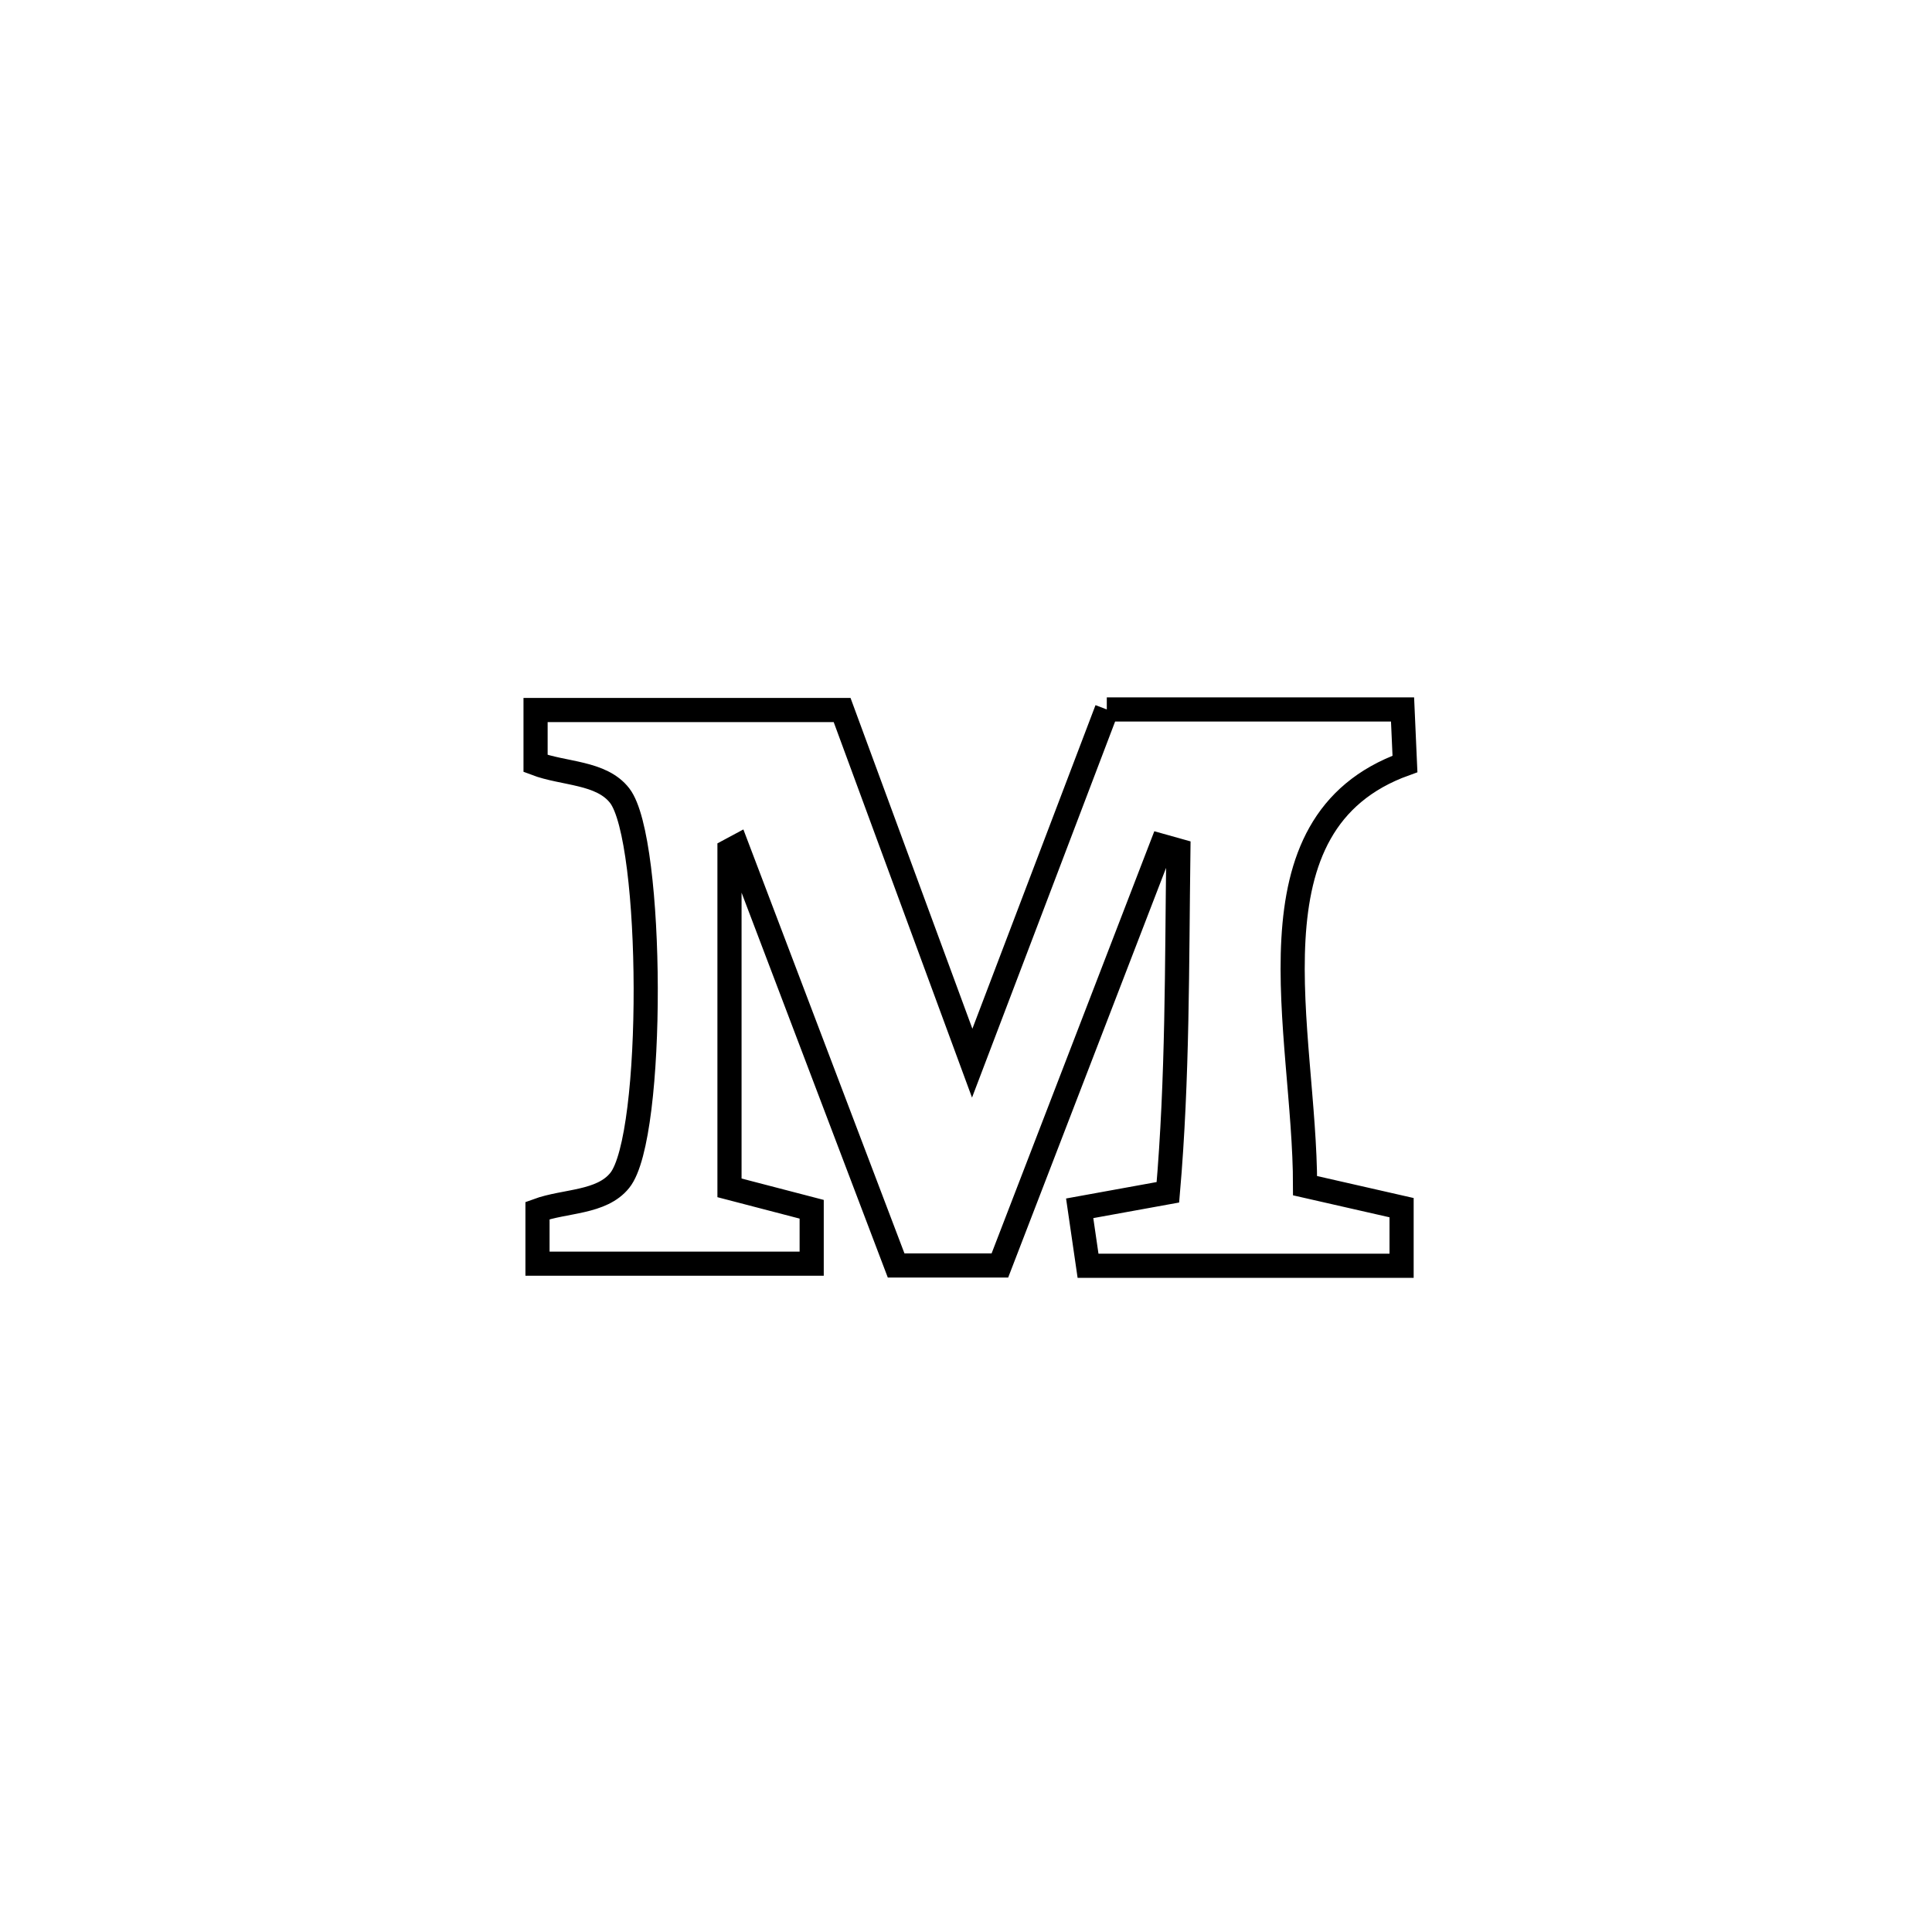 <svg xmlns="http://www.w3.org/2000/svg" viewBox="0.0 0.0 24.0 24.0" height="200px" width="200px"><path fill="none" stroke="black" stroke-width=".3" stroke-opacity="1.0"  filling="0" d="M13.749 8.813 L13.749 8.813 C14.973 8.813 16.198 8.813 17.423 8.813 L17.423 8.813 C17.433 9.039 17.443 9.264 17.453 9.49 L17.453 9.49 C15.413 10.225 16.212 12.812 16.212 14.729 L16.212 14.729 C16.612 14.82 17.012 14.911 17.411 15.002 L17.411 15.002 C17.411 15.243 17.411 15.483 17.411 15.724 L17.411 15.724 C17.369 15.724 13.529 15.724 13.516 15.724 L13.516 15.724 C13.481 15.486 13.446 15.248 13.412 15.01 L13.412 15.01 C13.777 14.944 14.143 14.877 14.508 14.811 L14.508 14.811 C14.631 13.389 14.619 11.992 14.638 10.566 L14.638 10.566 C14.569 10.547 14.5 10.528 14.43 10.508 L14.43 10.508 C13.761 12.246 13.091 13.983 12.421 15.72 L12.421 15.72 C11.992 15.72 11.562 15.72 11.132 15.72 L11.132 15.72 C10.473 13.985 9.814 12.249 9.154 10.514 L9.154 10.514 C9.123 10.53 9.092 10.547 9.062 10.564 L9.062 10.564 C9.062 11.961 9.062 13.359 9.062 14.756 L9.062 14.756 C9.402 14.845 9.742 14.934 10.083 15.022 L10.083 15.022 C10.083 15.248 10.083 15.473 10.083 15.698 L10.083 15.698 C8.947 15.698 7.812 15.698 6.677 15.698 L6.677 15.698 C6.677 15.478 6.677 15.258 6.677 15.038 L6.677 15.038 C7.018 14.913 7.472 14.946 7.699 14.663 C8.138 14.119 8.12 10.43 7.698 9.884 C7.47 9.589 7.002 9.617 6.653 9.484 L6.653 9.484 C6.653 9.263 6.653 9.042 6.653 8.82 L6.653 8.82 C7.923 8.82 9.192 8.82 10.461 8.82 L10.461 8.82 C11 10.283 11.538 11.745 12.077 13.207 L12.077 13.207 C12.634 11.743 13.191 10.278 13.749 8.813 L13.749 8.813"></path></svg>
